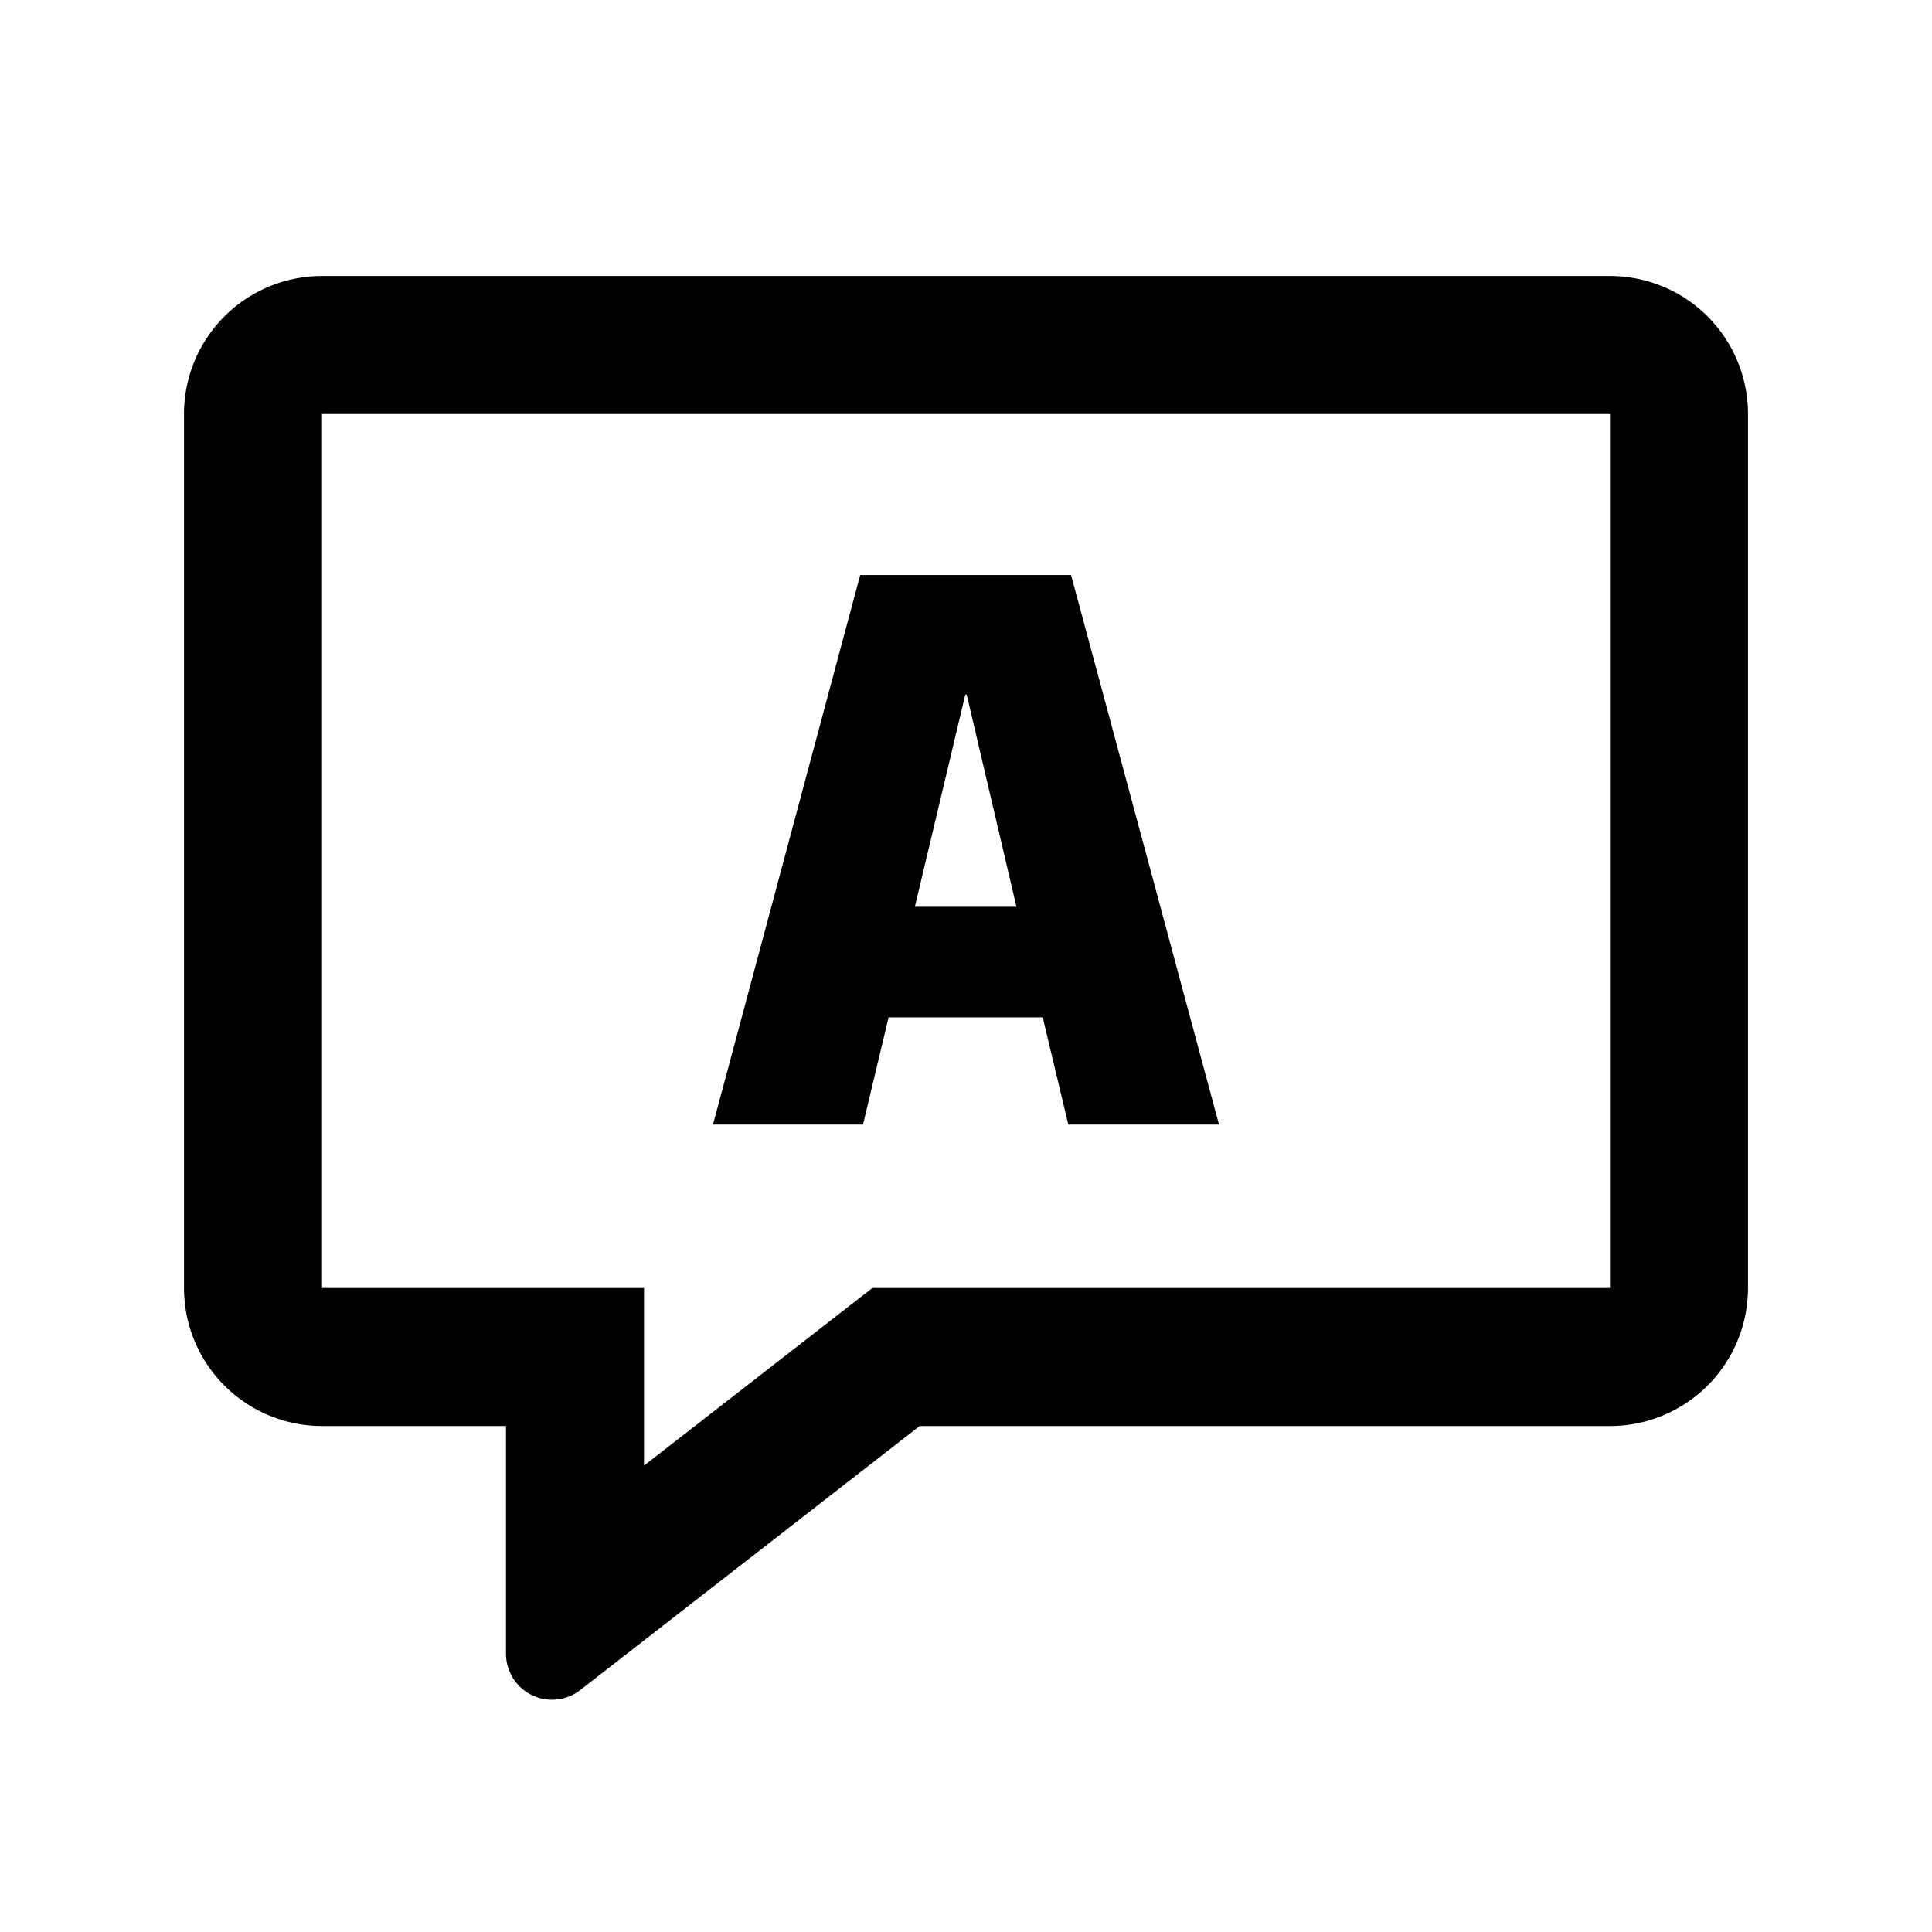 <?xml version="1.0" standalone="no"?><!DOCTYPE svg PUBLIC "-//W3C//DTD SVG 1.1//EN" "http://www.w3.org/Graphics/SVG/1.1/DTD/svg11.dtd"><svg t="1718882349107" class="icon" viewBox="0 0 1024 1024" version="1.1" xmlns="http://www.w3.org/2000/svg" p-id="3729" xmlns:xlink="http://www.w3.org/1999/xlink" width="200" height="200"><path d="M853.333 146.286a73.143 73.143 0 0 1 73.143 73.143v463.238a73.143 73.143 0 0 1-73.143 73.143H487.473l-179.931 139.947A24.381 24.381 0 0 1 268.19 876.495V755.81H170.667a73.143 73.143 0 0 1-73.143-73.143V219.429a73.143 73.143 0 0 1 73.143-73.143h682.667z m0 73.143H170.667v463.238h170.667v94.135L462.385 682.667H853.333V219.429z m-285.647 85.333L646.095 596.041h-79.872l-13.556-56.808h-81.701l-13.556 56.808H377.905L455.924 304.762h111.762z m-55.32 63.39h-0.731l-26.746 112.469h53.858L512.366 368.152z" p-id="3730"></path></svg>